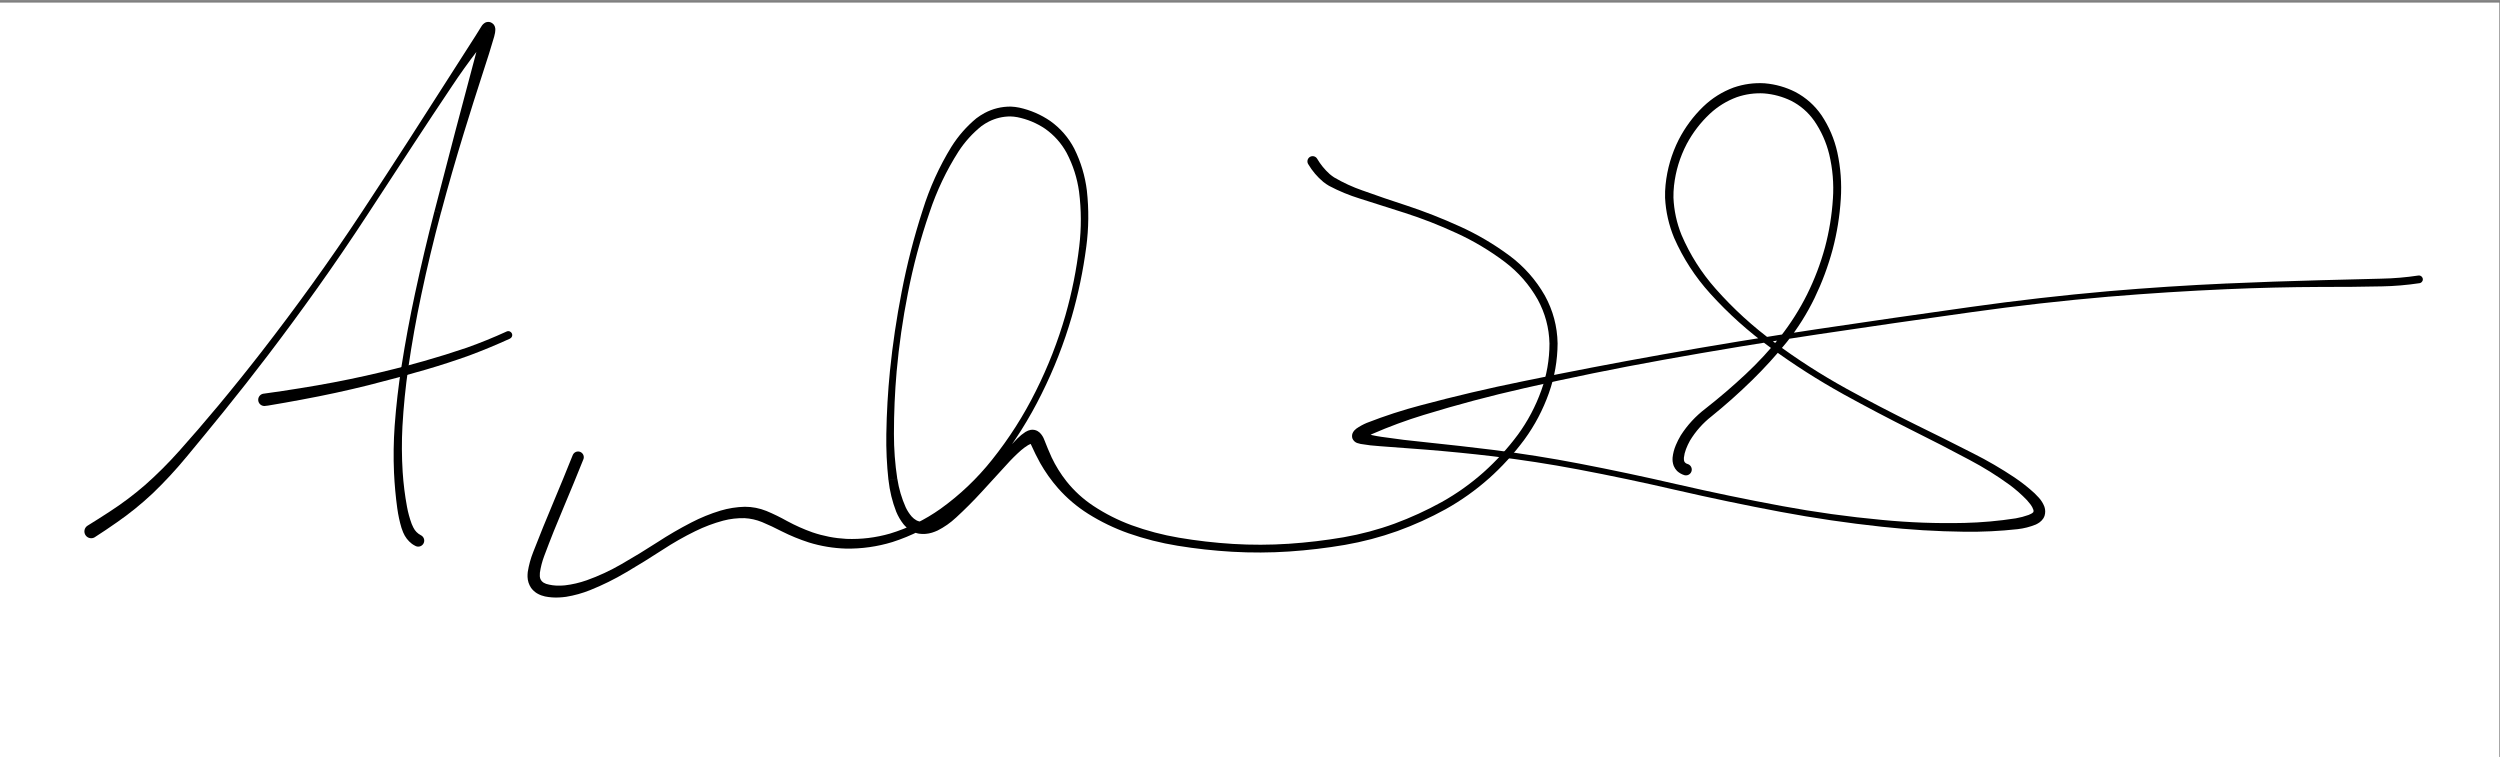 <?xml version="1.0" encoding="UTF-8" standalone="no"?>
<!-- Created with Inkscape (http://www.inkscape.org/) -->

<svg
   xmlns:dc="http://purl.org/dc/elements/1.1/"
   xmlns:cc="http://creativecommons.org/ns#"
   xmlns:rdf="http://www.w3.org/1999/02/22-rdf-syntax-ns#"
   xmlns:svg="http://www.w3.org/2000/svg"
   xmlns="http://www.w3.org/2000/svg"
   xmlns:sodipodi="http://sodipodi.sourceforge.net/DTD/sodipodi-0.dtd"
   xmlns:inkscape="http://www.inkscape.org/namespaces/inkscape"
   version="1.1"
   id="svg4644"
   xml:space="preserve"
   width="2.708in"
   height="0.82in"
   viewBox="0 0 259.984 78.711"
   sodipodi:docname="signature.svg"
   inkscape:version="0.92.2 5c3e80d, 2017-08-06"><rect x="0" y="0" width="259.984" height="78.711" fill="#808080" stroke="none"/><defs
     id="defs4648"><clipPath
       clipPathUnits="userSpaceOnUse"
       id="clipPath4672"><rect
         id="rect4674"
         width="194.988"
         height="59.033"
         x="12.995"
         y="-787.455"
         style="stroke-width:0.75"
         transform="scale(1,-1)" /></clipPath></defs><sodipodi:namedview
     pagecolor="#ffffff"
     bordercolor="#666666"
     borderopacity="1"
     objecttolerance="10"
     gridtolerance="10"
     guidetolerance="10"
     inkscape:pageopacity="0"
     inkscape:pageshadow="2"
     inkscape:window-width="908"
     inkscape:window-height="530"
     id="namedview4646"
     showgrid="false"
     inkscape:zoom="1"
     inkscape:cx="246.55273"
     inkscape:cy="9.5121546"
     inkscape:window-x="107"
     inkscape:window-y="28"
     inkscape:window-maximized="0"
     inkscape:current-layer="g4652"
     units="in"
     fit-margin-top="0"
     fit-margin-left="0"
     fit-margin-right="0"
     fit-margin-bottom="0" /><g
     id="g4652"
     inkscape:groupmode="layer"
     inkscape:label="signature"
     transform="matrix(1.333,0,0,-1.333,-26.868,1050.895)"><g
       id="g4654" /><g
       id="g4656"
       transform="translate(7.156,0.716)"
       clip-path="url(#clipPath4672)"><path
         d="M 0,0 H 612 V 792 H 0 Z"
         style="fill:#ffffff;fill-opacity:1;fill-rule:nonzero;stroke:none"
         id="path4658"
         inkscape:connector-curvature="0" /><path
         d="m 20.648,746.199 c 0,-0.294 -0.238,-0.532 -0.532,-0.532 -0.294,0 -0.532,0.238 -0.532,0.532 0,0.294 0.238,0.531 0.532,0.531 0.294,0 0.532,-0.238 0.532,-0.531 z m -0.79,0.465 c 0.569,0.351 1.134,0.71 1.694,1.076 l 0.56,-0.838 c -0.571,-0.402 -1.15,-0.791 -1.738,-1.167 m 1.177,2.005 c 0.97,0.627 1.891,1.319 2.763,2.076 l 0.594,-0.652 c -0.875,-0.824 -1.807,-1.578 -2.796,-2.262 m 2.203,2.914 c 0.938,0.831 1.825,1.716 2.658,2.652 l 0.556,-0.48 c -0.819,-0.992 -1.693,-1.933 -2.62,-2.825 m 2.065,3.304 c 1.022,1.146 2.024,2.308 3.007,3.488 l 0.48,-0.395 c -0.97,-1.196 -1.948,-2.387 -2.931,-3.572 m 2.452,3.967 c 1.18,1.418 2.335,2.855 3.466,4.311 l 0.442,-0.341 c -1.122,-1.472 -2.265,-2.927 -3.429,-4.365 m 2.987,4.707 c 1.316,1.697 2.601,3.416 3.857,5.158 l 0.416,-0.298 c -1.249,-1.754 -2.526,-3.488 -3.83,-5.201 m 3.415,5.499 c 1.363,1.891 2.685,3.809 3.968,5.755 l 0.399,-0.261 c -1.278,-1.957 -2.595,-3.888 -3.951,-5.792 m 3.552,6.053 c 1.217,1.848 2.426,3.701 3.625,5.561 l 0.407,-0.264 c -1.213,-1.851 -2.424,-3.704 -3.633,-5.558 m 3.226,5.822 c 0.96,1.49 1.917,2.982 2.869,4.477 l 0.475,-0.311 c -0.988,-1.471 -1.967,-2.948 -2.937,-4.431 m 2.462,4.742 c 0.619,0.974 1.24,1.945 1.865,2.915 l 0.604,-0.433 c -0.697,-0.908 -1.362,-1.839 -1.995,-2.793 m 1.391,3.226 c 0.314,0.482 0.621,0.969 0.921,1.46 l 0.775,-0.582 c -0.378,-0.425 -0.742,-0.862 -1.092,-1.312 m 0.317,1.893 c 0.081,0.142 0.195,0.248 0.341,0.319 0.115,0.041 0.232,0.046 0.351,0.015 0.096,-0.032 0.179,-0.085 0.249,-0.158 0.051,-0.06 0.089,-0.126 0.116,-0.2 0.017,-0.053 0.028,-0.108 0.033,-0.164 -7e-5,-0.208 -0.031,-0.412 -0.093,-0.612 l -1.017,0.26 c 0.024,0.101 0.045,0.203 0.062,0.306 0.259,-0.106 0.518,-0.211 0.776,-0.317 -0.015,-0.007 -0.029,-0.017 -0.041,-0.03 m 0.22,-0.218 c -0.259,-0.891 -0.535,-1.777 -0.828,-2.657 l -0.878,0.262 c 0.241,0.882 0.47,1.767 0.689,2.655 m 0.189,-2.917 c -0.523,-1.611 -1.034,-3.226 -1.531,-4.845 l -0.653,0.186 c 0.431,1.641 0.866,3.282 1.306,4.921 m -0.653,-5.107 c -0.636,-2.069 -1.233,-4.149 -1.792,-6.241 l -0.501,0.132 c 0.542,2.1 1.088,4.199 1.64,6.296 M 47.396,771.05 c -0.564,-2.11 -1.072,-4.233 -1.524,-6.37 l -0.488,0.103 c 0.46,2.143 0.963,4.276 1.511,6.398 M 45.872,764.68 c -0.401,-1.887 -0.739,-3.786 -1.016,-5.695 l -0.535,0.078 c 0.3,1.917 0.654,3.823 1.063,5.72 m -0.528,-5.798 c -0.22,-1.52 -0.372,-3.047 -0.459,-4.581 l -0.607,0.035 c 0.114,1.548 0.291,3.09 0.531,4.624 m 0.076,-4.659 c -0.063,-1.192 -0.057,-2.383 0.018,-3.574 l -0.676,-0.042 c -0.052,1.218 -0.035,2.435 0.051,3.651 m 0.625,-3.609 c 0.06,-0.91 0.172,-1.814 0.338,-2.711 l -0.758,-0.13 c -0.127,0.929 -0.213,1.862 -0.256,2.799 m 1.014,-2.669 c 0.084,-0.457 0.207,-0.904 0.367,-1.339 0.039,-0.097 0.083,-0.193 0.131,-0.286 l -0.797,-0.376 c -0.049,0.116 -0.092,0.234 -0.131,0.354 -0.148,0.497 -0.257,1.003 -0.327,1.518 m 1.256,-1.495 c 0.129,-0.259 0.321,-0.455 0.575,-0.589 l -0.396,-0.849 c -0.103,0.049 -0.202,0.107 -0.295,0.174 -0.305,0.235 -0.532,0.531 -0.681,0.887 m 1.642,-0.637 c 0,-0.259 -0.21,-0.469 -0.468,-0.469 -0.259,0 -0.468,0.21 -0.468,0.469 0,0.259 0.21,0.468 0.468,0.468 0.259,0 0.468,-0.21 0.468,-0.468 z"
         style="fill:#000000;fill-opacity:1;fill-rule:nonzero;stroke:none"
         id="path4660"
         inkscape:connector-curvature="0" /><path
         d="m 34.111,756.467 c 0,-0.267 -0.217,-0.484 -0.484,-0.484 -0.267,0 -0.484,0.217 -0.484,0.484 0,0.267 0.217,0.484 0.484,0.484 0.267,0 0.484,-0.217 0.484,-0.484 z m -0.498,0.484 c 0.938,0.128 1.874,0.268 2.809,0.421 l 0.152,-0.885 c -0.887,-0.167 -1.776,-0.324 -2.667,-0.472 -0.093,-0.015 -0.186,-0.025 -0.279,-0.031 m 2.795,1.389 c 1.735,0.274 3.46,0.602 5.175,0.985 l 0.177,-0.744 c -1.722,-0.429 -3.456,-0.805 -5.201,-1.126 m 5.023,1.871 c 1.498,0.334 2.986,0.71 4.463,1.127 l 0.191,-0.656 c -1.484,-0.435 -2.977,-0.84 -4.477,-1.215 m 4.286,1.871 c 1.127,0.319 2.245,0.668 3.353,1.045 l 0.215,-0.602 c -1.115,-0.4 -2.24,-0.767 -3.377,-1.099 m 3.162,1.701 c 1.057,0.376 2.095,0.798 3.115,1.265 l 0.253,-0.559 c -1.036,-0.473 -2.087,-0.909 -3.153,-1.308 m 3.333,1.588 c 0,-0.169 -0.137,-0.307 -0.307,-0.307 -0.169,0 -0.307,0.137 -0.307,0.307 0,0.169 0.137,0.307 0.307,0.307 0.169,0 0.307,-0.137 0.307,-0.307 z"
         style="fill:#000000;fill-opacity:1;fill-rule:nonzero;stroke:none"
         id="path4662"
         inkscape:connector-curvature="0" /><path
         d="m 58.545,751.989 c 0,-0.247 -0.2,-0.446 -0.446,-0.446 -0.247,0 -0.446,0.2 -0.446,0.446 0,0.246 0.2,0.446 0.446,0.446 0.247,0 0.446,-0.2 0.446,-0.446 z m -0.031,-0.162 c -0.496,-1.24 -1.004,-2.474 -1.523,-3.705 l -0.821,0.344 c 0.515,1.224 1.019,2.453 1.512,3.686 m -0.691,-4.029 c -0.54,-1.268 -1.051,-2.546 -1.533,-3.837 l -0.856,0.313 c 0.504,1.296 1.027,2.585 1.568,3.867 m -0.712,-4.18 c -0.161,-0.426 -0.274,-0.863 -0.339,-1.312 -0.009,-0.09 -0.011,-0.18 -0.006,-0.27 l -0.957,-0.053 c -0.003,0.127 0.002,0.254 0.016,0.38 0.084,0.538 0.228,1.061 0.43,1.569 m 0.51,-1.895 c 0.013,-0.217 0.11,-0.385 0.291,-0.502 l -0.516,-0.831 c -0.18,0.112 -0.332,0.254 -0.457,0.425 -0.172,0.259 -0.263,0.543 -0.275,0.855 m 1.248,-0.449 c 0.063,-0.038 0.129,-0.069 0.198,-0.094 0.327,-0.098 0.662,-0.145 1.004,-0.14 l 0.015,-0.923 c -0.372,-0.02 -0.741,0.007 -1.106,0.08 -0.099,0.023 -0.197,0.052 -0.293,0.086 -0.117,0.043 -0.229,0.097 -0.335,0.161 m 1.718,0.597 c 0.155,-7e-4 0.311,0.006 0.465,0.021 0.579,0.068 1.144,0.2 1.695,0.394 l 0.28,-0.764 c -0.608,-0.244 -1.235,-0.418 -1.881,-0.524 -0.181,-0.025 -0.362,-0.042 -0.544,-0.051 m 2.145,1.338 c 0.942,0.336 1.845,0.755 2.71,1.257 l 0.369,-0.637 c -0.898,-0.533 -1.831,-0.994 -2.799,-1.383 m 2.43,2.02 c 0.952,0.545 1.889,1.116 2.811,1.713 l 0.39,-0.599 c -0.93,-0.606 -1.874,-1.189 -2.831,-1.751 m 2.441,2.35 c 0.853,0.557 1.732,1.068 2.637,1.535 l 0.329,-0.666 c -0.89,-0.434 -1.748,-0.924 -2.576,-1.468 m 2.247,2.134 c 0.734,0.381 1.496,0.692 2.287,0.932 l 0.209,-0.783 c -0.748,-0.202 -1.471,-0.473 -2.167,-0.816 m 1.958,1.599 c 0.619,0.184 1.251,0.284 1.895,0.3 l -0.018,-0.888 c -0.565,0.013 -1.121,-0.051 -1.668,-0.195 m 1.686,1.083 c 0.583,-4e-4 1.144,-0.109 1.685,-0.326 l -0.353,-0.863 c -0.433,0.175 -0.883,0.276 -1.35,0.301 m 1.703,0.562 c 0.556,-0.232 1.096,-0.496 1.622,-0.792 l -0.429,-0.796 c -0.505,0.264 -1.02,0.506 -1.546,0.726 m 1.974,0.071 c 0.634,-0.343 1.29,-0.635 1.968,-0.877 l -0.274,-0.79 c -0.73,0.236 -1.438,0.526 -2.123,0.871 m 2.397,-0.081 c 0.86,-0.293 1.745,-0.463 2.654,-0.511 l -0.04,-0.758 c -0.985,0.03 -1.948,0.189 -2.889,0.479 m 2.928,0.279 c 1.154,-0.044 2.288,0.094 3.401,0.413 l 0.186,-0.66 c -1.183,-0.361 -2.392,-0.531 -3.627,-0.511 m 3.44,1.171 c 1.418,0.429 2.732,1.073 3.943,1.933 l 0.351,-0.501 c -1.257,-0.921 -2.627,-1.618 -4.107,-2.092 m 3.756,2.593 c 1.511,1.084 2.846,2.355 4.007,3.811 l 0.42,-0.337 c -1.179,-1.512 -2.537,-2.837 -4.076,-3.975 m 3.656,4.312 c 1.337,1.672 2.482,3.468 3.434,5.386 l 0.447,-0.222 c -0.966,-1.952 -2.12,-3.786 -3.461,-5.501 m 3.014,5.723 c 0.951,1.9 1.72,3.87 2.307,5.912 l 0.485,-0.136 c -0.601,-2.07 -1.382,-4.069 -2.345,-5.998 m 1.86,6.134 c 0.503,1.763 0.861,3.554 1.075,5.373 l 0.545,-0.062 c -0.242,-1.844 -0.62,-3.66 -1.135,-5.448 m 0.59,5.51 c 0.168,1.418 0.163,2.834 -0.015,4.248 l 0.609,0.087 c 0.162,-1.466 0.146,-2.932 -0.048,-4.396 m -0.56,4.309 c -0.146,1.068 -0.469,2.079 -0.968,3.031 l 0.598,0.325 c 0.513,-1.033 0.839,-2.123 0.979,-3.27 m -1.576,2.945 c -0.417,0.762 -0.979,1.392 -1.686,1.891 l 0.407,0.601 c 0.798,-0.572 1.423,-1.294 1.877,-2.167 m -2.284,1.566 c -0.662,0.444 -1.384,0.744 -2.165,0.901 l 0.151,0.745 c 0.874,-0.193 1.681,-0.541 2.421,-1.045 m -2.572,0.3 c -0.185,0.034 -0.371,0.053 -0.559,0.058 -0.581,-0.005 -1.133,-0.137 -1.655,-0.397 l -0.337,0.664 c 0.639,0.339 1.32,0.505 2.041,0.5 0.222,-0.009 0.443,-0.035 0.661,-0.08 m -2.365,-1.084 c -0.201,-0.102 -0.393,-0.219 -0.575,-0.352 -0.701,-0.562 -1.298,-1.221 -1.792,-1.976 l -0.552,0.37 c 0.529,0.84 1.174,1.575 1.935,2.206 0.205,0.155 0.421,0.294 0.647,0.416 m -2.03,-2.991 c -0.954,-1.495 -1.71,-3.085 -2.27,-4.772 l -0.533,0.181 c 0.544,1.749 1.294,3.403 2.25,4.961 m -1.717,-5.142 c -0.711,-2.063 -1.274,-4.165 -1.689,-6.308 l -0.487,0.094 c 0.415,2.166 0.963,4.297 1.643,6.394 m -1.156,-6.488 c -0.398,-2.011 -0.689,-4.038 -0.874,-6.08 l -0.521,0.047 c 0.209,2.056 0.512,4.098 0.908,6.127 m -0.387,-6.174 c -0.142,-1.622 -0.212,-3.248 -0.212,-4.876 h -0.593 c 0.026,1.645 0.121,3.285 0.283,4.923 m 0.31,-4.923 c -0.002,-1.178 0.085,-2.348 0.262,-3.512 l -0.689,-0.103 c -0.131,1.201 -0.187,2.406 -0.167,3.615 M 83.006,750.3 c 0.119,-0.772 0.337,-1.513 0.654,-2.225 l -0.743,-0.338 c -0.307,0.793 -0.507,1.613 -0.6,2.46 m 1.343,-2.122 c 0.122,-0.258 0.276,-0.495 0.461,-0.711 0.108,-0.121 0.232,-0.221 0.373,-0.3 l -0.465,-0.79 c -0.206,0.135 -0.387,0.297 -0.543,0.487 -0.234,0.299 -0.424,0.624 -0.569,0.976 m 1.577,-0.673 c 0.067,-0.035 0.138,-0.062 0.211,-0.082 0.251,-0.055 0.5,-0.047 0.749,0.025 l 0.256,-0.906 c -0.332,-0.101 -0.669,-0.127 -1.011,-0.079 -0.105,0.018 -0.208,0.045 -0.309,0.079 -0.126,0.046 -0.246,0.104 -0.36,0.174 m 1.424,0.733 c 0.114,0.032 0.226,0.071 0.335,0.118 0.444,0.21 0.854,0.474 1.23,0.792 l 0.558,-0.647 c -0.43,-0.403 -0.908,-0.737 -1.433,-1.003 -0.141,-0.065 -0.286,-0.12 -0.434,-0.166 m 1.309,1.816 c 0.708,0.588 1.381,1.216 2.017,1.881 l 0.549,-0.517 c -0.64,-0.7 -1.31,-1.37 -2.008,-2.012 m 1.459,2.528 c 0.66,0.683 1.3,1.385 1.921,2.104 l 0.567,-0.501 c -0.644,-0.708 -1.291,-1.415 -1.939,-2.119 m 1.372,2.62 c 0.45,0.533 0.921,1.048 1.411,1.544 l 0.582,-0.686 c -0.099,-0.072 -0.195,-0.148 -0.288,-0.227 -0.402,-0.355 -0.781,-0.732 -1.138,-1.132 m 0.844,2.045 c 0.193,0.194 0.404,0.366 0.633,0.514 0.131,0.081 0.271,0.136 0.421,0.165 l 0.13,-1.05 c -0.024,0.004 -0.048,4e-4 -0.073,-0.01 -0.189,-0.079 -0.366,-0.181 -0.529,-0.306 m 0.472,1.365 c 0.103,0.015 0.205,0.011 0.307,-0.012 0.08,-0.02 0.155,-0.05 0.227,-0.091 0.056,-0.034 0.109,-0.072 0.157,-0.116 0.162,-0.161 0.282,-0.35 0.359,-0.567 l -1.018,-0.407 c -0.025,0.06 -0.056,0.117 -0.093,0.171 m 1.111,0.236 c 0.176,-0.456 0.365,-0.907 0.566,-1.353 l -0.896,-0.44 c -0.248,0.452 -0.478,0.914 -0.688,1.385 m 1.584,-0.946 c 0.318,-0.671 0.707,-1.298 1.169,-1.882 l -0.66,-0.536 c -0.537,0.611 -1.005,1.271 -1.405,1.978 m 2.065,-1.442 c 0.594,-0.744 1.289,-1.379 2.084,-1.906 l -0.407,-0.617 c -0.874,0.552 -1.653,1.214 -2.337,1.987 m 2.744,-1.37 c 0.935,-0.618 1.929,-1.121 2.981,-1.509 l -0.232,-0.634 c -1.109,0.392 -2.161,0.9 -3.156,1.526 m 3.387,-0.892 c 1.203,-0.438 2.436,-0.763 3.698,-0.977 l -0.106,-0.627 c -1.303,0.212 -2.578,0.535 -3.824,0.97 m 3.93,-0.343 c 1.393,-0.236 2.795,-0.398 4.205,-0.485 l -0.037,-0.613 c -1.433,0.083 -2.858,0.24 -4.274,0.471 m 4.311,0.141 c 1.456,-0.088 2.911,-0.084 4.366,0.012 l 0.041,-0.603 c -1.481,-0.098 -2.962,-0.105 -4.443,-0.021 m 4.403,0.624 c 1.433,0.096 2.858,0.265 4.274,0.507 l 0.103,-0.595 c -1.437,-0.245 -2.882,-0.417 -4.337,-0.515 m 4.234,1.11 c 1.361,0.237 2.69,0.593 3.987,1.066 l 0.212,-0.583 c -1.335,-0.476 -2.7,-0.835 -4.096,-1.078 m 3.884,1.661 c 1.269,0.47 2.495,1.032 3.679,1.686 l 0.31,-0.557 c -1.214,-0.67 -2.473,-1.24 -3.777,-1.712 m 3.467,2.269 c 1.17,0.655 2.256,1.428 3.258,2.318 l 0.424,-0.475 c -1.037,-0.922 -2.162,-1.722 -3.373,-2.4 m 2.949,2.875 c 0.993,0.888 1.885,1.866 2.679,2.936 l 0.511,-0.376 c -0.818,-1.106 -1.74,-2.118 -2.765,-3.036 m 2.254,3.411 c 0.773,1.061 1.381,2.21 1.824,3.447 l 0.592,-0.209 c -0.461,-1.296 -1.095,-2.501 -1.904,-3.613 m 1.313,3.822 c 0.425,1.187 0.638,2.411 0.638,3.67 l 0.634,0.006 c -0.008,-1.333 -0.235,-2.628 -0.681,-3.885 m 0.047,3.879 c -0.03,1.216 -0.336,2.36 -0.919,3.429 l 0.558,0.306 c 0.639,-1.162 0.971,-2.405 0.995,-3.73 m -1.553,3.424 c -0.652,1.151 -1.506,2.128 -2.562,2.928 l 0.37,0.487 c 1.132,-0.847 2.049,-1.883 2.75,-3.109 m -3.12,2.622 c -1.178,0.888 -2.438,1.64 -3.78,2.255 l 0.242,0.529 c 1.385,-0.626 2.688,-1.392 3.907,-2.298 m -4.15,1.768 c -1.32,0.612 -2.674,1.14 -4.06,1.584 l 0.179,0.561 c 1.403,-0.464 2.777,-1.003 4.122,-1.616 m -4.302,1.055 c -1.157,0.362 -2.313,0.73 -3.466,1.104 l 0.217,0.63 c 1.136,-0.41 2.279,-0.801 3.429,-1.173 m -3.646,0.542 c -0.831,0.256 -1.631,0.586 -2.399,0.992 l 0.395,0.659 c 0.706,-0.413 1.446,-0.753 2.22,-1.021 m -2.616,0.362 c -0.156,0.091 -0.305,0.192 -0.448,0.304 -0.476,0.397 -0.872,0.863 -1.188,1.398 l 0.697,0.422 c 0.266,-0.451 0.593,-0.852 0.981,-1.202 0.112,-0.095 0.23,-0.183 0.353,-0.263 m -1.275,1.254 c 0,-0.225 -0.182,-0.407 -0.407,-0.407 -0.225,0 -0.407,0.182 -0.407,0.407 0,0.225 0.182,0.407 0.407,0.407 0.225,0 0.407,-0.182 0.407,-0.407 z"
         style="fill:#000000;fill-opacity:1;fill-rule:nonzero;stroke:none"
         id="path4664"
         inkscape:connector-curvature="0" /><path
         d="m 144.983,751.024 c 0,-0.25 -0.203,-0.453 -0.453,-0.453 -0.25,0 -0.453,0.203 -0.453,0.453 0,0.25 0.203,0.453 0.453,0.453 0.25,0 0.453,-0.203 0.453,-0.453 z m -0.586,-0.433 c -0.213,0.067 -0.401,0.176 -0.564,0.326 -0.109,0.114 -0.195,0.244 -0.257,0.389 -0.043,0.115 -0.071,0.233 -0.086,0.355 -0.009,0.099 -0.01,0.198 -0.004,0.298 0.036,0.335 0.12,0.658 0.253,0.969 l 0.793,-0.311 c -0.084,-0.217 -0.139,-0.442 -0.164,-0.672 -0.003,-0.056 -0.002,-0.113 0.004,-0.169 0.007,-0.055 0.023,-0.107 0.048,-0.157 0.061,-0.082 0.142,-0.136 0.244,-0.162 m -0.926,1.471 c 0.111,0.264 0.24,0.519 0.387,0.765 0.518,0.807 1.16,1.502 1.925,2.085 l 0.475,-0.6 c -0.676,-0.53 -1.237,-1.161 -1.682,-1.894 -0.12,-0.215 -0.224,-0.437 -0.312,-0.667 m 1.518,3.161 c 1.079,0.844 2.118,1.734 3.118,2.67 l 0.475,-0.497 c -0.996,-0.974 -2.035,-1.898 -3.118,-2.774 m 2.643,3.27 c 0.984,0.919 1.896,1.905 2.736,2.958 l 0.514,-0.409 c -0.865,-1.07 -1.79,-2.085 -2.774,-3.046 m 2.26,3.455 c 0.803,1.026 1.496,2.122 2.078,3.287 l 0.581,-0.285 c -0.59,-1.216 -1.305,-2.352 -2.145,-3.41 m 1.564,3.696 c 0.584,1.176 1.048,2.398 1.393,3.665 l 0.599,-0.16 c -0.352,-1.307 -0.823,-2.571 -1.411,-3.791 m 0.812,3.951 c 0.332,1.246 0.538,2.512 0.619,3.798 l 0.614,-0.036 c -0.083,-1.328 -0.294,-2.635 -0.634,-3.922 m 0.021,3.958 c 0.079,1.171 -0.018,2.327 -0.29,3.467 l 0.633,0.155 c 0.262,-1.206 0.352,-2.426 0.271,-3.659 m -0.904,3.504 c -0.233,0.948 -0.626,1.823 -1.179,2.626 l 0.582,0.413 c 0.588,-0.884 0.998,-1.845 1.23,-2.884 m -1.812,2.47 c -0.471,0.663 -1.068,1.179 -1.791,1.548 l 0.336,0.683 c 0.827,-0.439 1.505,-1.044 2.037,-1.817 m -2.373,1.134 c -0.666,0.322 -1.367,0.514 -2.104,0.574 l 0.057,0.788 c 0.838,-0.073 1.632,-0.299 2.383,-0.679 m -2.44,-0.108 c -0.731,0.042 -1.443,-0.056 -2.136,-0.294 l -0.257,0.749 c 0.795,0.275 1.611,0.386 2.45,0.333 m -2.193,-1.082 c -0.784,-0.29 -1.483,-0.72 -2.097,-1.291 l -0.516,0.559 c 0.684,0.657 1.47,1.15 2.357,1.481 m -1.841,-2.04 c -0.733,-0.687 -1.336,-1.474 -1.81,-2.361 l -0.625,0.333 c 0.499,0.968 1.138,1.83 1.918,2.587 m -1.294,-2.921 c -0.532,-1.022 -0.862,-2.106 -0.99,-3.252 l -0.658,0.074 c 0.126,1.234 0.467,2.404 1.023,3.511 m -0.365,-3.586 c -0.034,-0.31 -0.049,-0.621 -0.044,-0.933 0.043,-1.004 0.253,-1.972 0.629,-2.906 l -0.576,-0.231 c -0.414,1 -0.65,2.039 -0.706,3.119 -0.009,0.343 0.003,0.685 0.038,1.026 m 1.244,-3.914 c 0.66,-1.543 1.548,-2.944 2.663,-4.203 l -0.425,-0.37 c -1.174,1.296 -2.112,2.744 -2.814,4.342 m 3.239,-3.972 c 1.379,-1.56 2.909,-2.956 4.59,-4.188 l -0.301,-0.408 c -1.72,1.244 -3.292,2.652 -4.714,4.226 m 5.015,-3.817 c 1.779,-1.319 3.638,-2.514 5.577,-3.585 l -0.237,-0.431 c -1.956,1.085 -3.836,2.287 -5.641,3.607 m 5.877,-3.177 c 1.787,-0.981 3.595,-1.921 5.424,-2.82 l -0.23,-0.465 c -1.829,0.915 -3.639,1.867 -5.431,2.854 m 5.66,-2.389 c 1.509,-0.737 3.012,-1.487 4.508,-2.251 l -0.271,-0.516 c -1.477,0.79 -2.966,1.558 -4.466,2.302 m 4.737,-1.786 c 1.111,-0.559 2.183,-1.184 3.217,-1.874 l -0.405,-0.562 c -0.982,0.713 -2.01,1.353 -3.084,1.92 m 3.489,-1.358 c 0.554,-0.373 1.077,-0.785 1.568,-1.235 0.117,-0.112 0.23,-0.229 0.337,-0.35 l -0.653,-0.525 c -0.085,0.115 -0.176,0.226 -0.272,0.332 -0.426,0.446 -0.888,0.851 -1.385,1.217 m 2.31,-1.023 c 0.189,-0.208 0.333,-0.444 0.433,-0.706 0.076,-0.232 0.08,-0.464 0.011,-0.697 -0.025,-0.072 -0.058,-0.141 -0.097,-0.206 l -0.785,0.483 c 0.029,0.056 0.032,0.114 0.011,0.176 -0.051,0.154 -0.126,0.295 -0.225,0.425 m 1,-1.084 c -0.078,-0.118 -0.173,-0.219 -0.286,-0.304 -0.095,-0.067 -0.195,-0.126 -0.3,-0.176 -0.456,-0.185 -0.929,-0.306 -1.42,-0.362 l -0.138,0.846 c 0.339,0.059 0.669,0.147 0.992,0.263 0.07,0.028 0.138,0.059 0.205,0.095 0.061,0.031 0.115,0.071 0.162,0.121 m -1.221,-1.325 c -1.38,-0.152 -2.764,-0.219 -4.154,-0.201 l -0.013,0.687 c 1.351,0.032 2.694,0.152 4.029,0.36 m -4.016,-1.047 c -2.161,0.026 -4.316,0.157 -6.465,0.393 l 0.051,0.529 c 2.13,-0.206 4.263,-0.284 6.402,-0.234 m -6.453,-0.295 c -2.638,0.282 -5.261,0.668 -7.869,1.157 l 0.085,0.458 c 2.595,-0.481 5.207,-0.843 7.835,-1.086 m -7.92,0.628 c -2.736,0.513 -5.461,1.082 -8.174,1.707 l 0.102,0.443 c 2.707,-0.623 5.426,-1.187 8.157,-1.692 m -8.259,1.248 c -2.538,0.588 -5.087,1.125 -7.646,1.609 l 0.086,0.457 c 2.564,-0.494 5.118,-1.035 7.662,-1.624 m -7.748,1.167 c -2.194,0.415 -4.4,0.756 -6.618,1.021 l 0.059,0.493 c 2.226,-0.281 4.441,-0.633 6.645,-1.057 m -6.704,0.564 c -1.755,0.207 -3.513,0.381 -5.275,0.522 l 0.051,0.57 c 1.763,-0.183 3.524,-0.382 5.283,-0.599 m -5.333,0.029 c -1.177,0.09 -2.354,0.178 -3.531,0.265 l 0.085,0.733 c 1.162,-0.172 2.327,-0.315 3.497,-0.428 m -3.581,-0.305 c -0.511,0.03 -1.019,0.089 -1.524,0.176 -0.097,0.02 -0.192,0.046 -0.286,0.077 l 0.371,0.854 c 0.062,-0.035 0.127,-0.064 0.196,-0.087 0.435,-0.128 0.877,-0.223 1.327,-0.287 m -1.894,-0.48 c -0.165,0.068 -0.283,0.183 -0.354,0.345 -0.04,0.124 -0.042,0.248 -0.006,0.373 0.032,0.089 0.079,0.169 0.139,0.242 0.05,0.056 0.104,0.107 0.163,0.153 0.261,0.183 0.539,0.335 0.834,0.458 l 0.405,-0.872 c -0.235,-0.108 -0.457,-0.236 -0.667,-0.385 m 0.262,1.256 c 1.383,0.54 2.793,0.999 4.23,1.376 l 0.226,-0.752 c -1.38,-0.421 -2.73,-0.919 -4.051,-1.495 m 3.825,2.247 c 2.611,0.698 5.24,1.317 7.889,1.855 l 0.118,-0.537 c -2.621,-0.591 -5.215,-1.282 -7.782,-2.071 m 7.664,2.608 c 3.605,0.745 7.219,1.44 10.843,2.085 l 0.075,-0.417 c -3.617,-0.649 -7.217,-1.384 -10.8,-2.204 m 10.725,2.622 c 4.04,0.721 8.09,1.384 12.149,1.99 l 0.06,-0.405 c -4.055,-0.607 -8.099,-1.274 -12.134,-2.002 m 12.073,2.407 c 3.995,0.596 7.994,1.174 11.995,1.733 l 0.057,-0.407 c -4,-0.557 -7.997,-1.134 -11.991,-1.731 m 11.934,2.138 c 3.572,0.504 7.156,0.914 10.749,1.23 l 0.036,-0.425 c -3.587,-0.307 -7.163,-0.711 -10.728,-1.212 m 10.693,1.637 c 3.078,0.264 6.16,0.465 9.246,0.603 l 0.019,-0.444 c -3.08,-0.134 -6.157,-0.329 -9.229,-0.585 m 9.211,1.028 c 2.432,0.107 4.864,0.192 7.298,0.255 l 0.006,-0.525 c -2.429,-0.009 -4.858,-0.067 -7.285,-0.174 m 7.279,0.699 c 1.582,0.037 3.164,0.077 4.745,0.121 l 0.017,-0.602 c -1.585,-0.035 -3.171,-0.05 -4.756,-0.044 m 4.739,0.646 c 0.965,0.018 1.924,0.1 2.877,0.244 l 0.102,-0.596 c -0.982,-0.149 -1.969,-0.233 -2.962,-0.251 m 3.214,0.548 c 0,-0.167 -0.135,-0.302 -0.302,-0.302 -0.167,0 -0.302,0.135 -0.302,0.302 0,0.167 0.135,0.302 0.302,0.302 0.167,0 0.302,-0.135 0.302,-0.302 z"
         style="fill:#000000;fill-opacity:1;fill-rule:nonzero;stroke:none"
         id="path4666"
         inkscape:connector-curvature="0" /><g
         id="g4668"
         transform="matrix(0.545,0,0,-0.545,0,792)" /></g></g></svg>